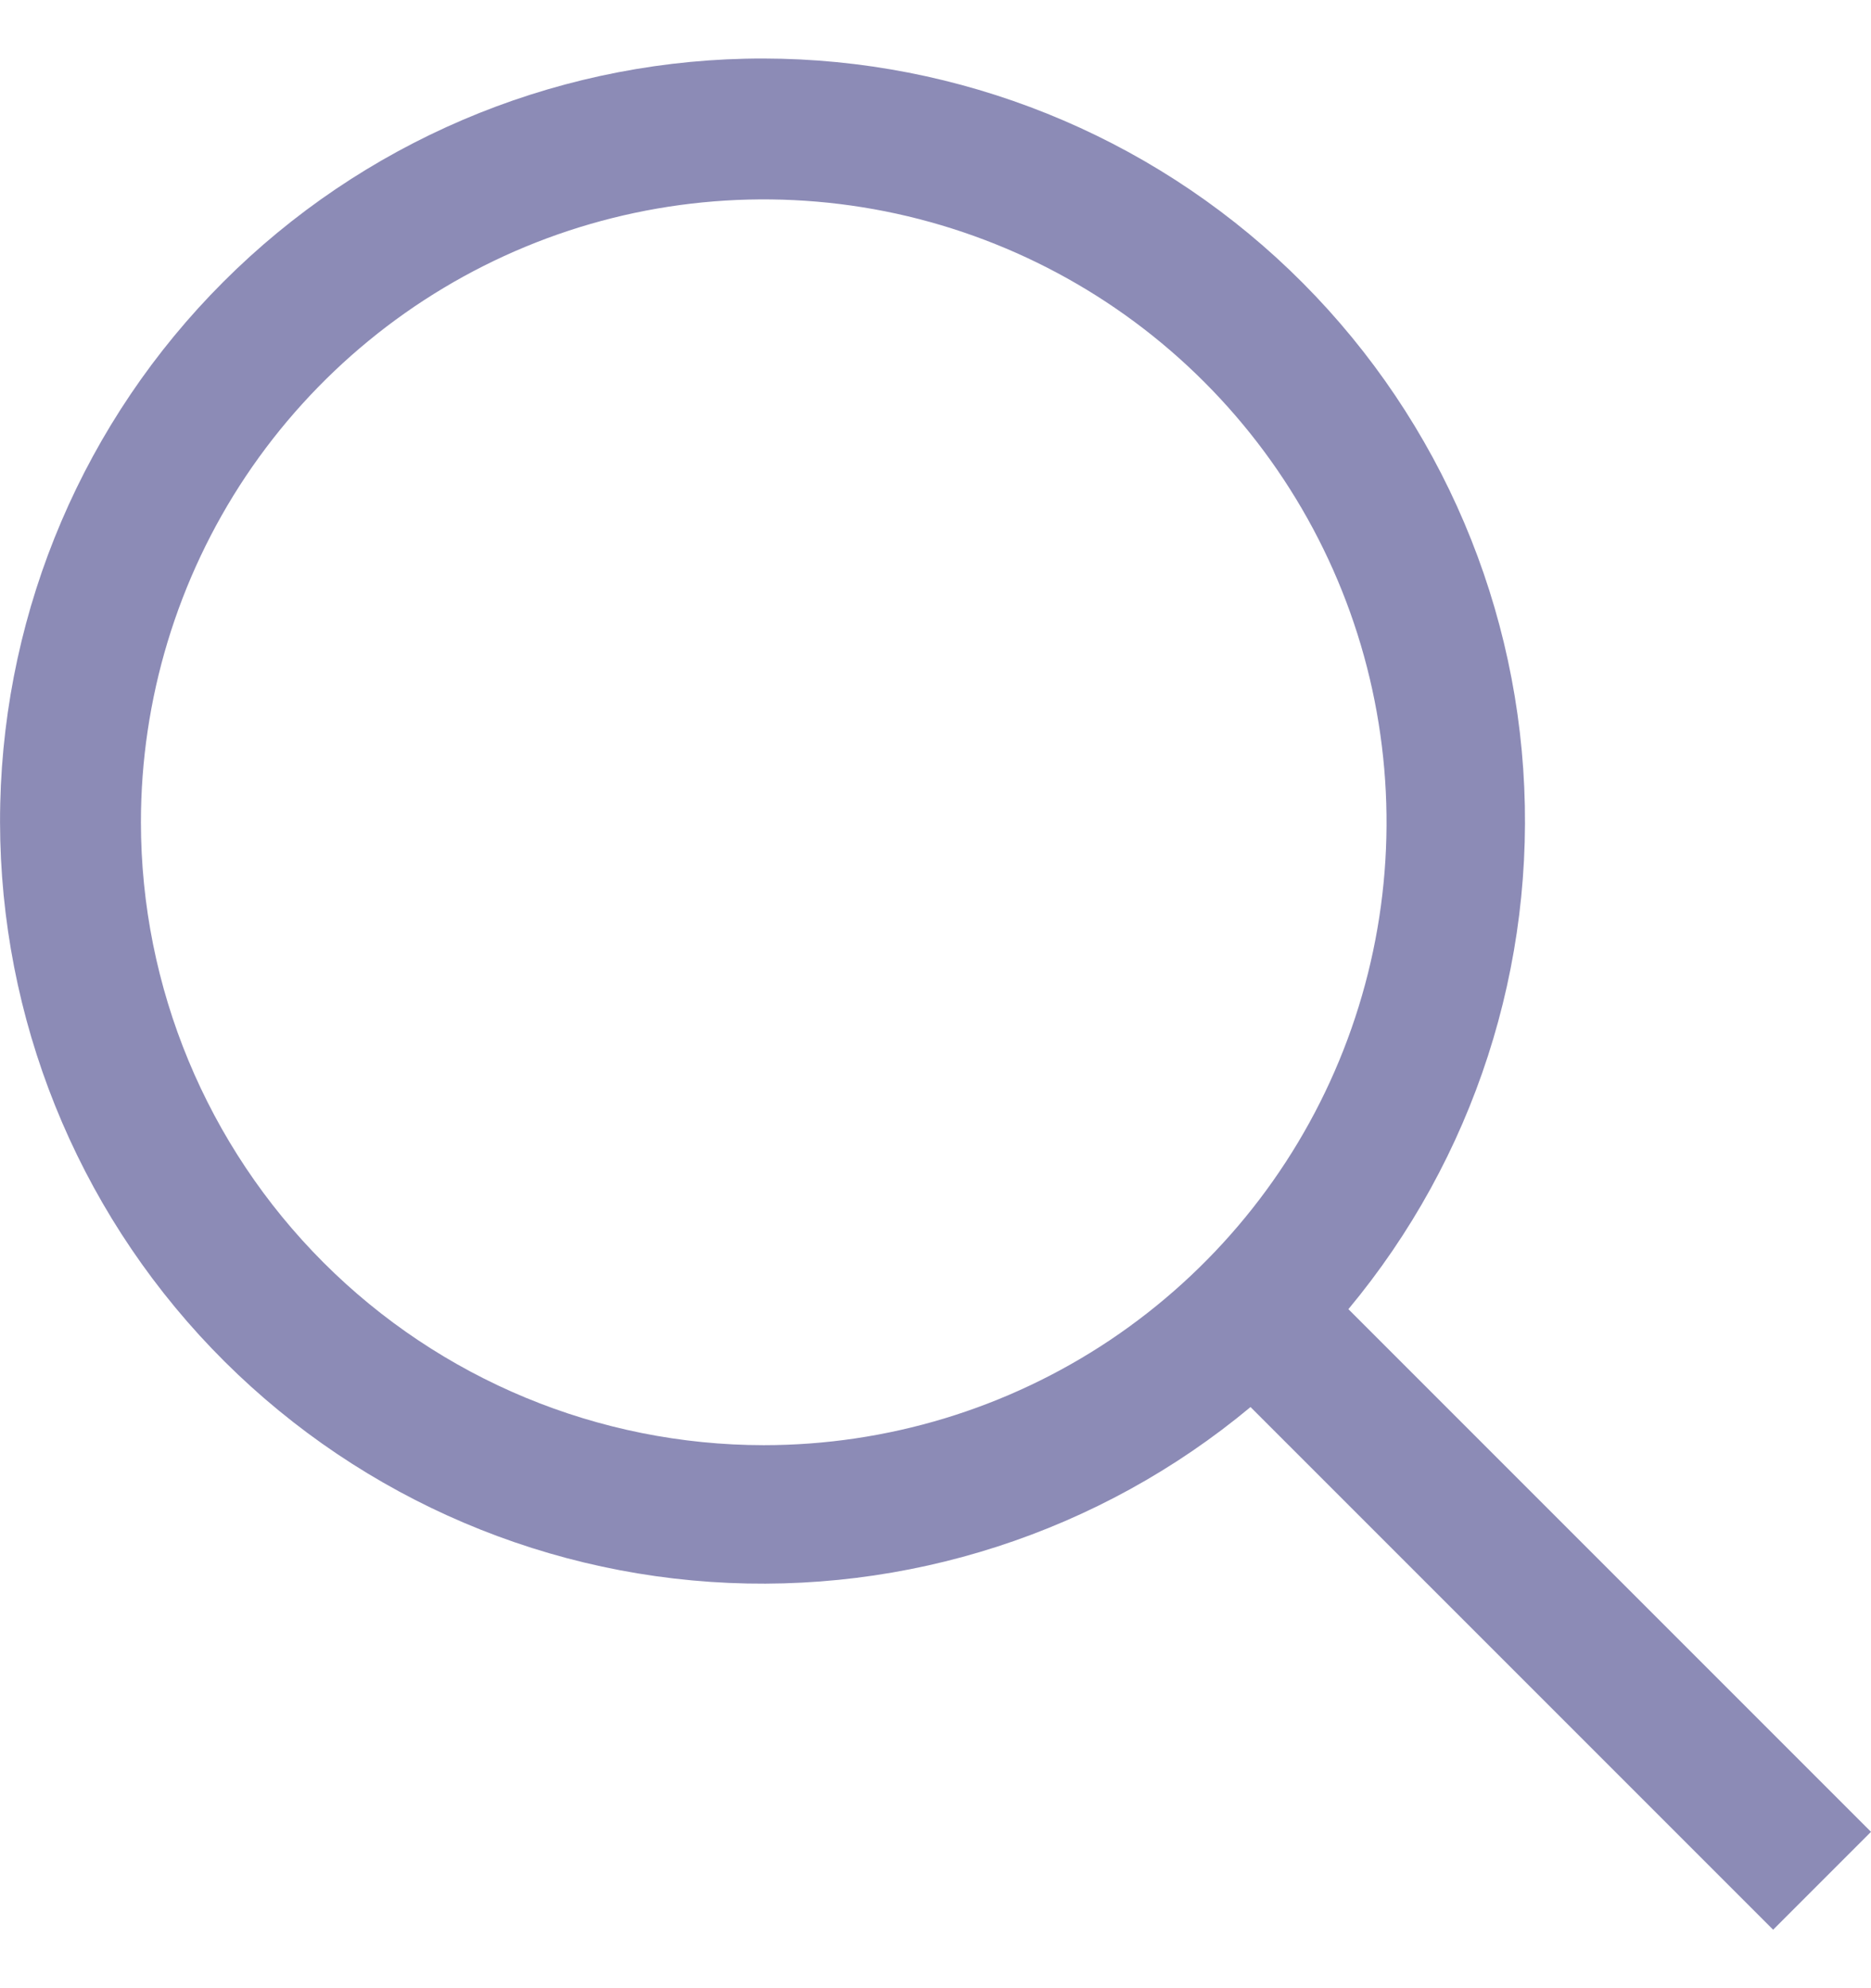 <svg width="16" height="17" viewBox="0 0 16 17" fill="none" xmlns="http://www.w3.org/2000/svg">
<path d="M16 15.663L11.531 11.194C12.605 9.904 13.14 8.251 13.026 6.576C12.912 4.902 12.156 3.337 10.917 2.205C9.678 1.074 8.05 0.464 6.372 0.502C4.695 0.54 3.096 1.223 1.91 2.41C0.723 3.596 0.04 5.195 0.002 6.872C-0.036 8.55 0.574 10.178 1.705 11.417C2.837 12.656 4.402 13.412 6.076 13.526C7.751 13.64 9.404 13.105 10.694 12.031L15.163 16.5L16 15.663ZM1.205 7.031C1.205 5.978 1.517 4.948 2.102 4.072C2.688 3.196 3.52 2.513 4.493 2.11C5.466 1.707 6.537 1.602 7.57 1.807C8.603 2.013 9.552 2.52 10.297 3.265C11.042 4.01 11.55 4.959 11.755 5.992C11.96 7.025 11.855 8.096 11.452 9.069C11.049 10.043 10.366 10.874 9.49 11.46C8.614 12.045 7.585 12.357 6.531 12.357C5.119 12.356 3.765 11.794 2.767 10.796C1.768 9.797 1.206 8.443 1.205 7.031Z" fill="#8C8BB6"/>
</svg>
